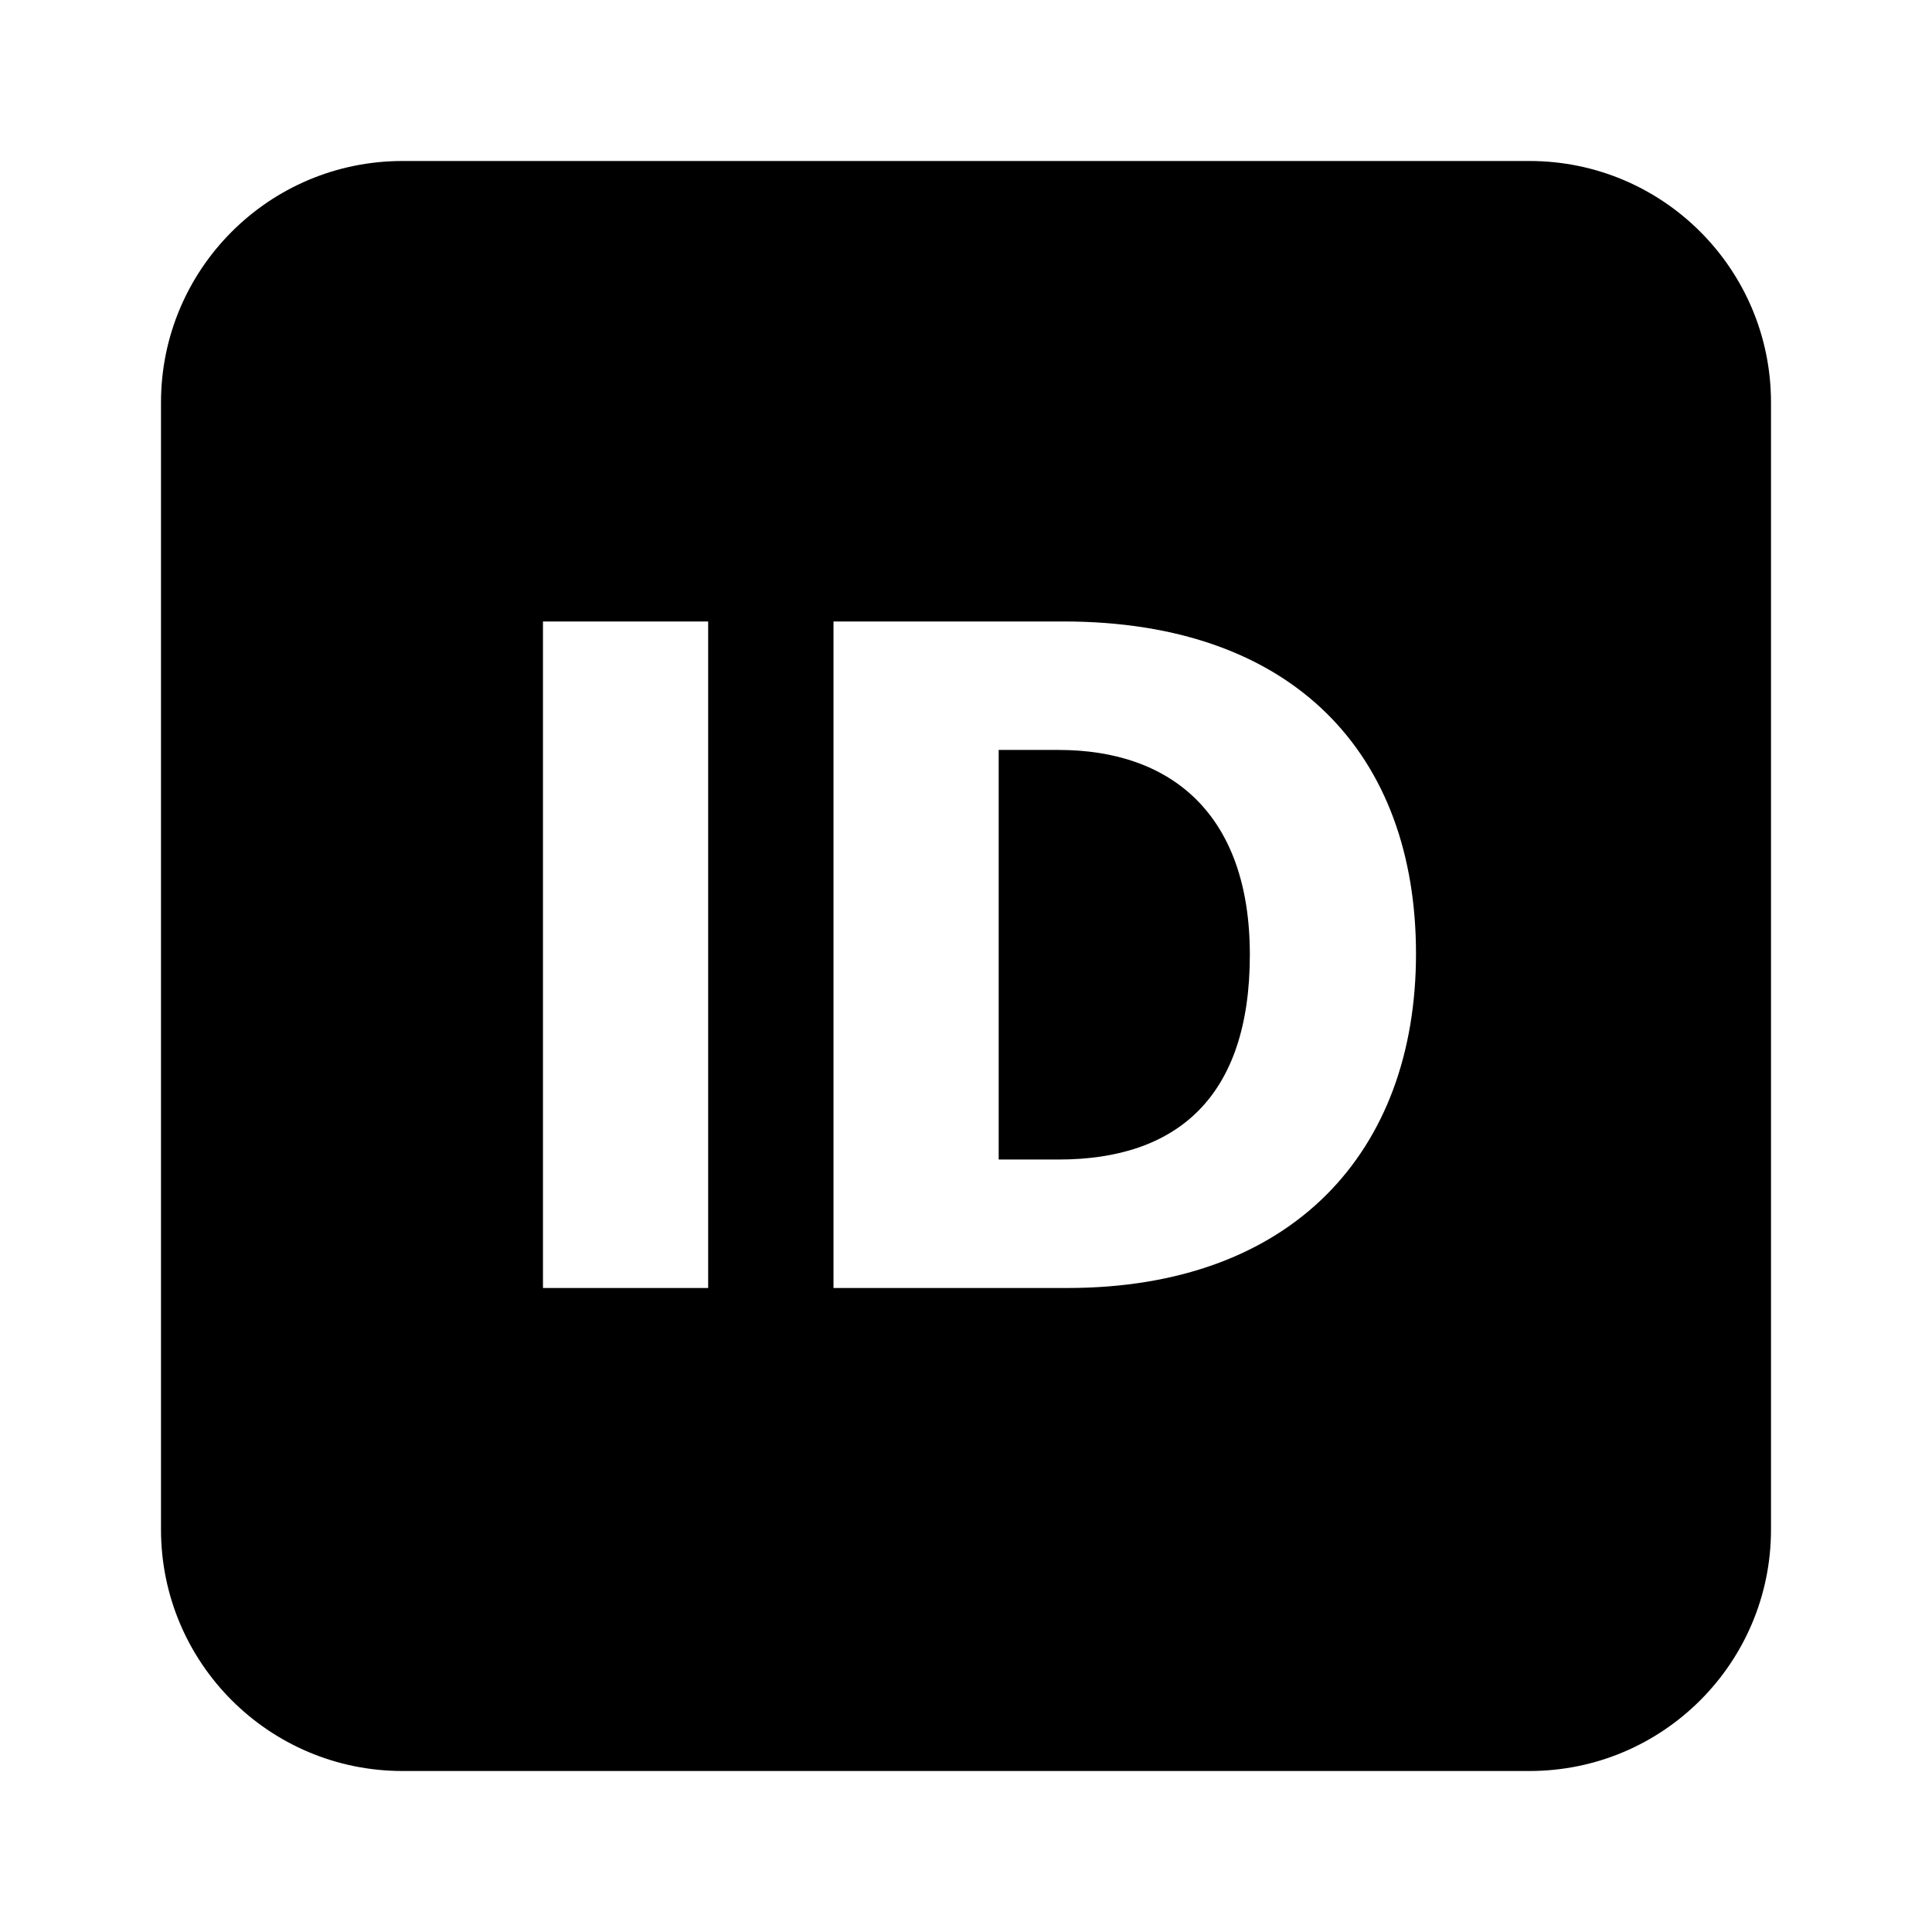<svg xmlns="http://www.w3.org/2000/svg" width="24" height="24" viewBox="0 0 24 24" id="svg">
    <path fill="currentColor" fill-rule="evenodd" clip-rule="evenodd" d="M5 2C3.343 2 2 3.343 2 5V19C2 20.657 3.343 22 5 22H19C20.657 22 22 20.657 22 19V5C22 3.343 20.657 2 19 2H5ZM8.797 7.72V16H6.745V7.72H8.797ZM13.21 7.72C16.09 7.72 17.59 9.388 17.59 11.848C17.59 14.308 16.054 16 13.258 16H10.354V7.72H13.21ZM13.15 14.404C14.614 14.404 15.526 13.636 15.526 11.86C15.526 10.12 14.554 9.316 13.15 9.316H12.406V14.404H13.15Z"/>
</svg>
